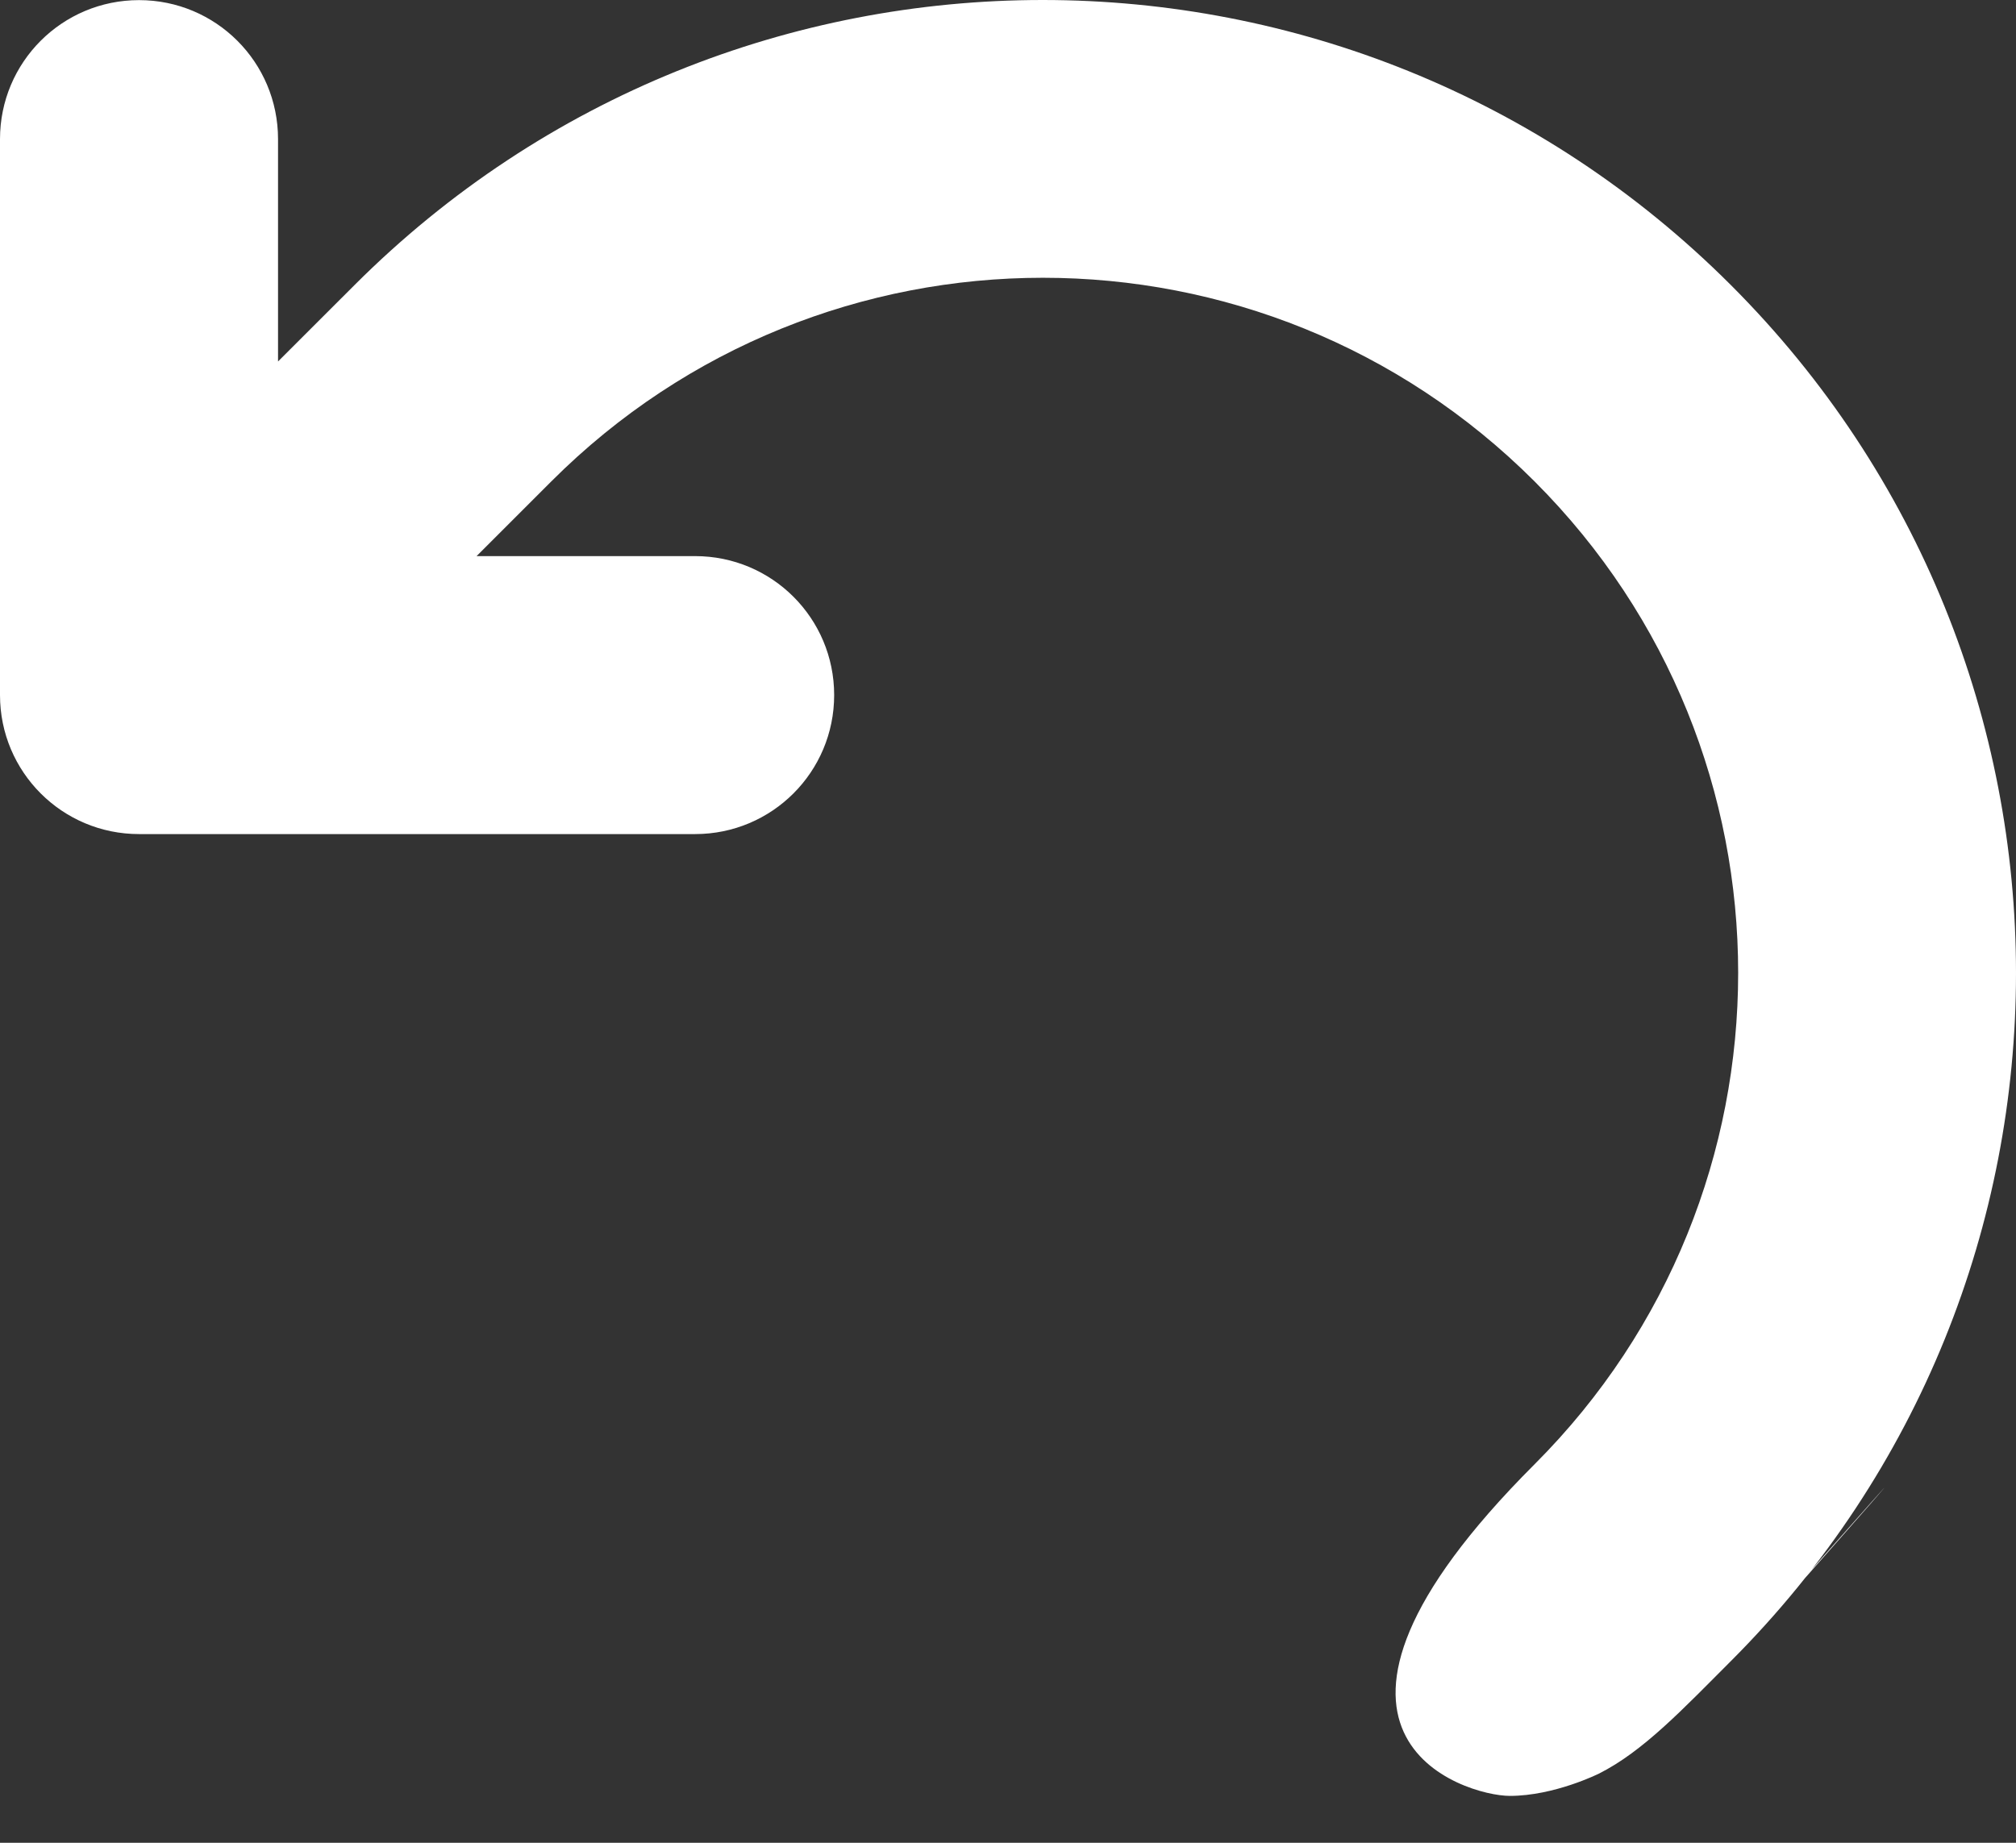 <svg width="35" height="32" viewBox="0 0 35 32" fill="none" xmlns="http://www.w3.org/2000/svg">
<rect x="0" y="0" width="35" height="32" fill="#333333" stroke="none"/>
<path d="M8.274 9.657H12.068C13.403 9.657 14.482 10.735 14.482 12.07C14.482 13.405 13.403 14.484 12.068 14.484H2.414C1.079 14.484 -3.60742e-07 13.405 -3.60742e-07 12.07V2.416C-3.60742e-07 1.08 1.079 0.002 2.414 0.002C3.749 0.002 4.827 1.08 4.827 2.416V6.277L6.155 4.95C12.755 -1.65 23.45 -1.65 30.05 4.95C36.65 11.55 36.65 22.245 30.05 28.845C35.481 22.69 31.087 27.711 30.05 28.845C29.226 29.669 28.529 30.414 27.757 30.8C27.757 30.8 26.985 31.186 26.212 31.186C25.44 31.186 21.927 30.142 26.641 25.428C31.355 20.714 31.355 13.073 26.641 8.359C21.927 3.645 14.286 3.645 9.572 8.359L8.274 9.657Z" fill="white"/>
</svg>
